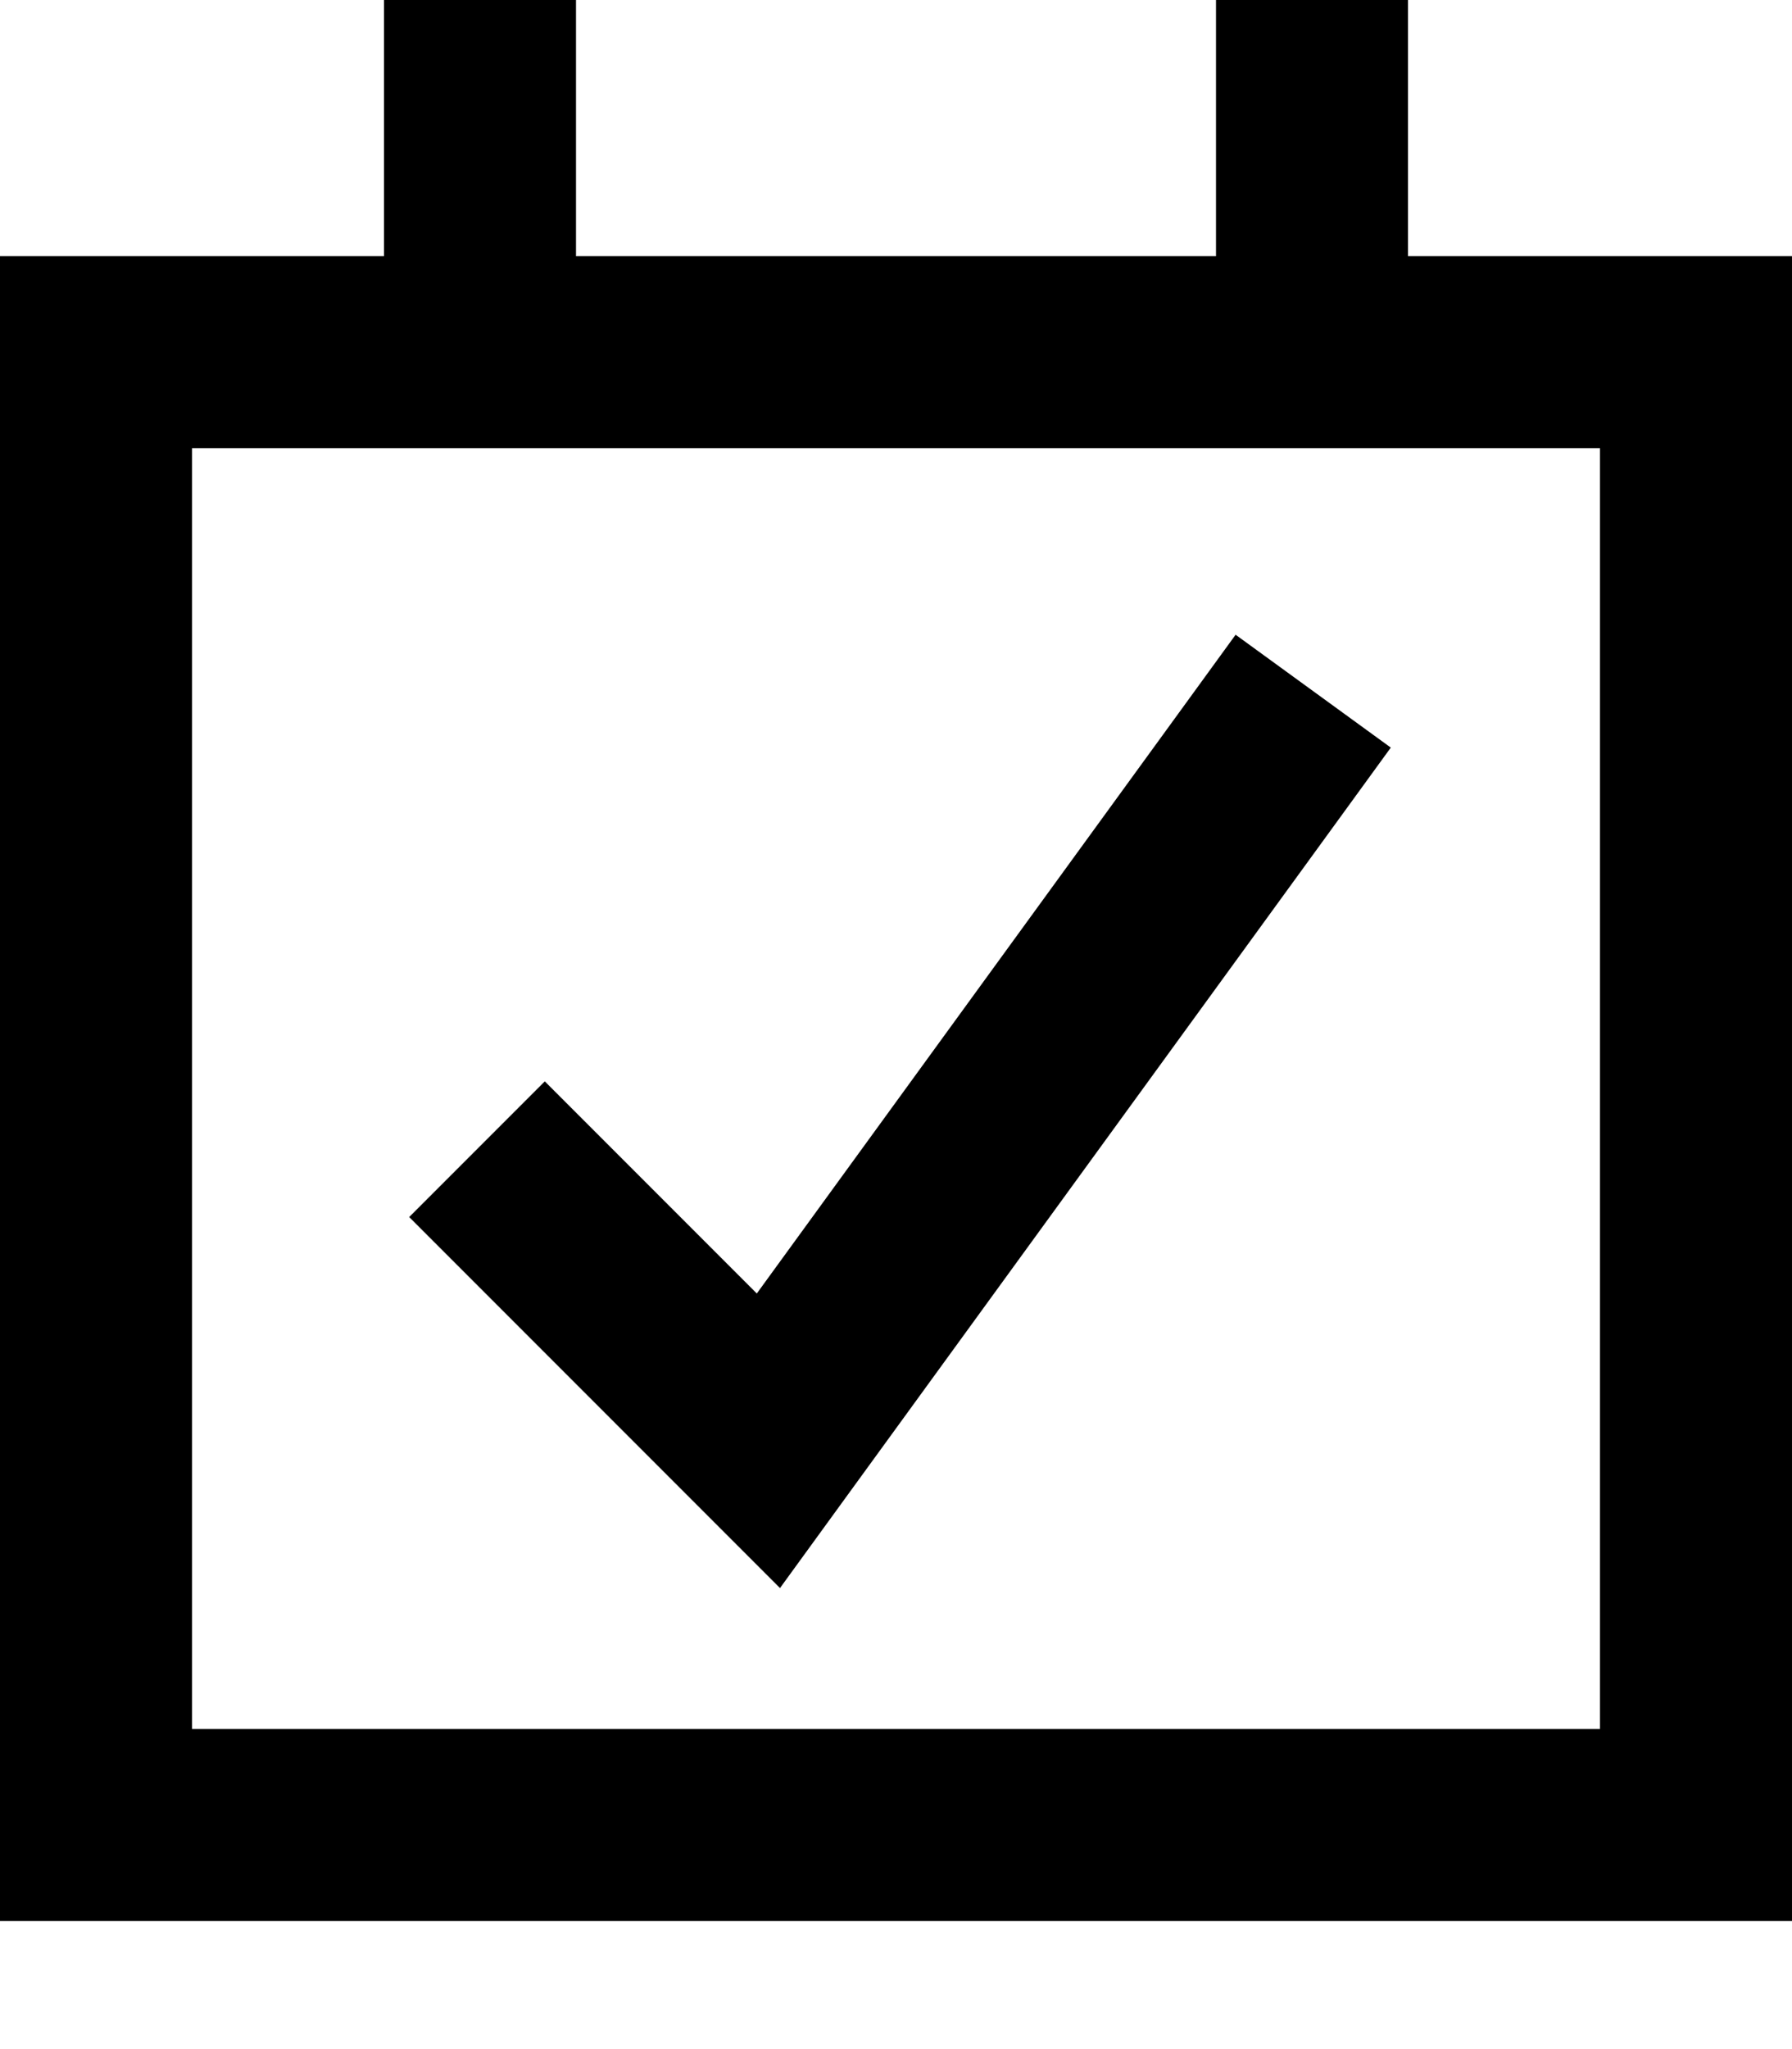 <svg xmlns="http://www.w3.org/2000/svg" viewBox="0 0 448 512"><!--! Font Awesome Pro 7.1.0 by @fontawesome - https://fontawesome.com License - https://fontawesome.com/license (Commercial License) Copyright 2025 Fonticons, Inc. --><path fill="currentColor" d="M144 64l160 0 0-64 48 0 0 64 96 0 0 416-448 0 0-416 96 0 0-64 48 0 0 64zM48 432l352 0 0-320-352 0 0 320zM347.7 186.8l-14.1 19.4-122.1 167.9-16.5 22.7-92.7-92.7 33.9-33.9 53 53 105.6-145.2 14.1-19.4 38.8 28.2z"/></svg>
